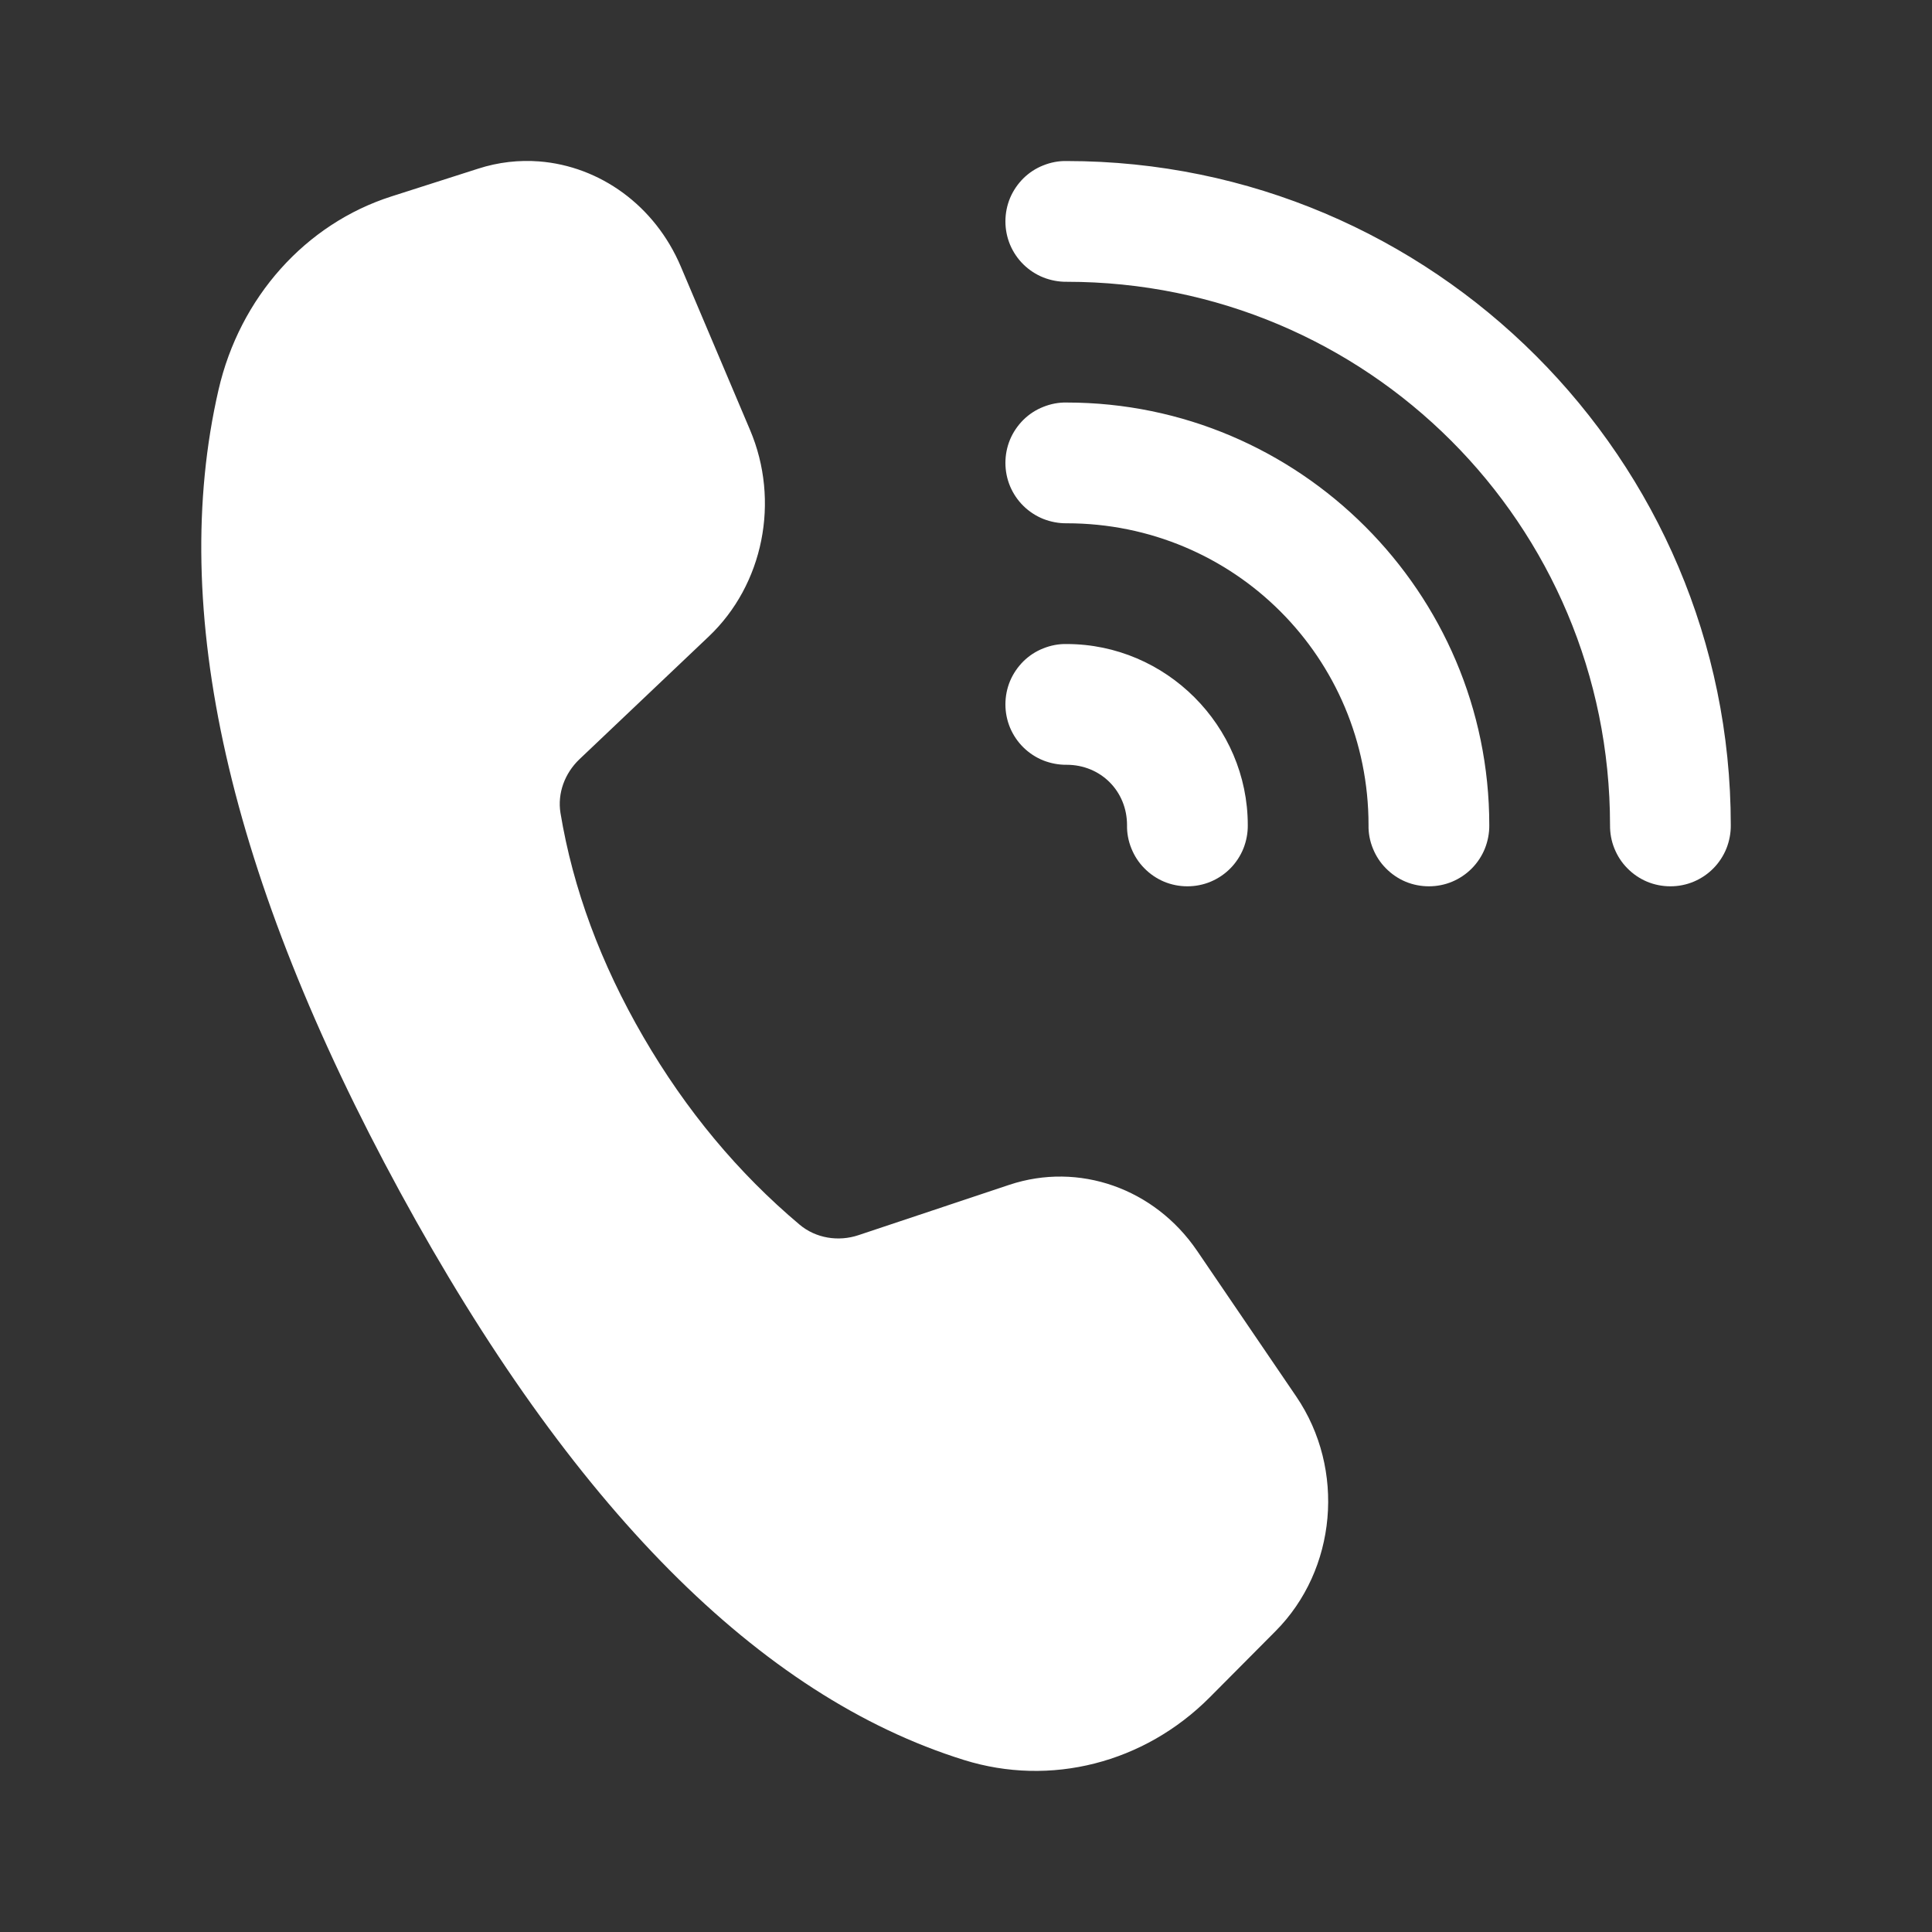 <svg width="20" height="20" viewBox="0 0 20 20" fill="none" xmlns="http://www.w3.org/2000/svg">
<rect x="0" y="0" width="20" height="20" fill="#333333" stroke="none"/>
<path d="M11.042 1.667C10.959 1.665 10.877 1.681 10.8 1.712C10.723 1.742 10.653 1.788 10.594 1.846C10.535 1.905 10.488 1.974 10.456 2.05C10.424 2.127 10.408 2.209 10.408 2.292C10.408 2.374 10.424 2.456 10.456 2.533C10.488 2.609 10.535 2.679 10.594 2.737C10.653 2.795 10.723 2.841 10.8 2.872C10.877 2.902 10.959 2.918 11.042 2.917C14.155 2.917 16.667 5.428 16.667 8.542C16.666 8.624 16.681 8.707 16.712 8.783C16.743 8.86 16.788 8.93 16.847 8.989C16.905 9.048 16.974 9.095 17.05 9.127C17.127 9.159 17.209 9.175 17.292 9.175C17.375 9.175 17.456 9.159 17.533 9.127C17.609 9.095 17.679 9.048 17.737 8.989C17.795 8.93 17.841 8.86 17.872 8.783C17.902 8.707 17.918 8.624 17.917 8.542C17.917 4.752 14.831 1.667 11.042 1.667ZM5.582 1.671C5.374 1.655 5.16 1.678 4.95 1.746L4.053 2.033C3.163 2.317 2.482 3.078 2.262 4.036C1.739 6.31 2.366 9.078 4.142 12.341C5.917 15.6 7.862 17.559 9.978 18.219C10.874 18.499 11.844 18.252 12.522 17.572L13.203 16.887C13.839 16.249 13.931 15.21 13.419 14.457L12.392 12.948C11.951 12.301 11.168 12.026 10.449 12.265L8.888 12.786C8.68 12.856 8.446 12.819 8.278 12.678C7.643 12.144 7.103 11.496 6.661 10.736C6.218 9.973 5.932 9.2 5.802 8.416C5.769 8.211 5.847 8.004 5.998 7.86L7.336 6.59C7.904 6.052 8.077 5.186 7.764 4.45L7.048 2.76C6.778 2.123 6.206 1.72 5.582 1.671ZM11.042 4.167C10.959 4.165 10.877 4.181 10.8 4.212C10.723 4.242 10.653 4.288 10.594 4.346C10.535 4.405 10.488 4.474 10.456 4.55C10.424 4.627 10.408 4.709 10.408 4.792C10.408 4.874 10.424 4.956 10.456 5.033C10.488 5.109 10.535 5.179 10.594 5.237C10.653 5.295 10.723 5.341 10.8 5.372C10.877 5.402 10.959 5.418 11.042 5.417C12.775 5.417 14.167 6.808 14.167 8.542C14.165 8.624 14.181 8.707 14.212 8.783C14.243 8.86 14.288 8.93 14.347 8.989C14.405 9.048 14.474 9.095 14.55 9.127C14.627 9.159 14.709 9.175 14.792 9.175C14.874 9.175 14.957 9.159 15.033 9.127C15.109 9.095 15.179 9.048 15.237 8.989C15.295 8.93 15.341 8.86 15.372 8.783C15.402 8.707 15.418 8.624 15.417 8.542C15.417 6.133 13.451 4.167 11.042 4.167ZM11.042 6.667C10.959 6.665 10.877 6.681 10.8 6.712C10.723 6.742 10.653 6.788 10.594 6.846C10.535 6.905 10.488 6.974 10.456 7.05C10.424 7.127 10.408 7.209 10.408 7.292C10.408 7.374 10.424 7.456 10.456 7.533C10.488 7.609 10.535 7.679 10.594 7.737C10.653 7.795 10.723 7.841 10.8 7.872C10.877 7.902 10.959 7.918 11.042 7.917C11.394 7.917 11.667 8.189 11.667 8.542C11.665 8.624 11.681 8.707 11.712 8.783C11.743 8.86 11.788 8.93 11.847 8.989C11.905 9.048 11.974 9.095 12.05 9.127C12.127 9.159 12.209 9.175 12.292 9.175C12.374 9.175 12.457 9.159 12.533 9.127C12.609 9.095 12.679 9.048 12.737 8.989C12.795 8.93 12.841 8.86 12.872 8.783C12.902 8.707 12.918 8.624 12.917 8.542C12.917 7.513 12.07 6.667 11.042 6.667Z" fill="white"/>
</svg>

